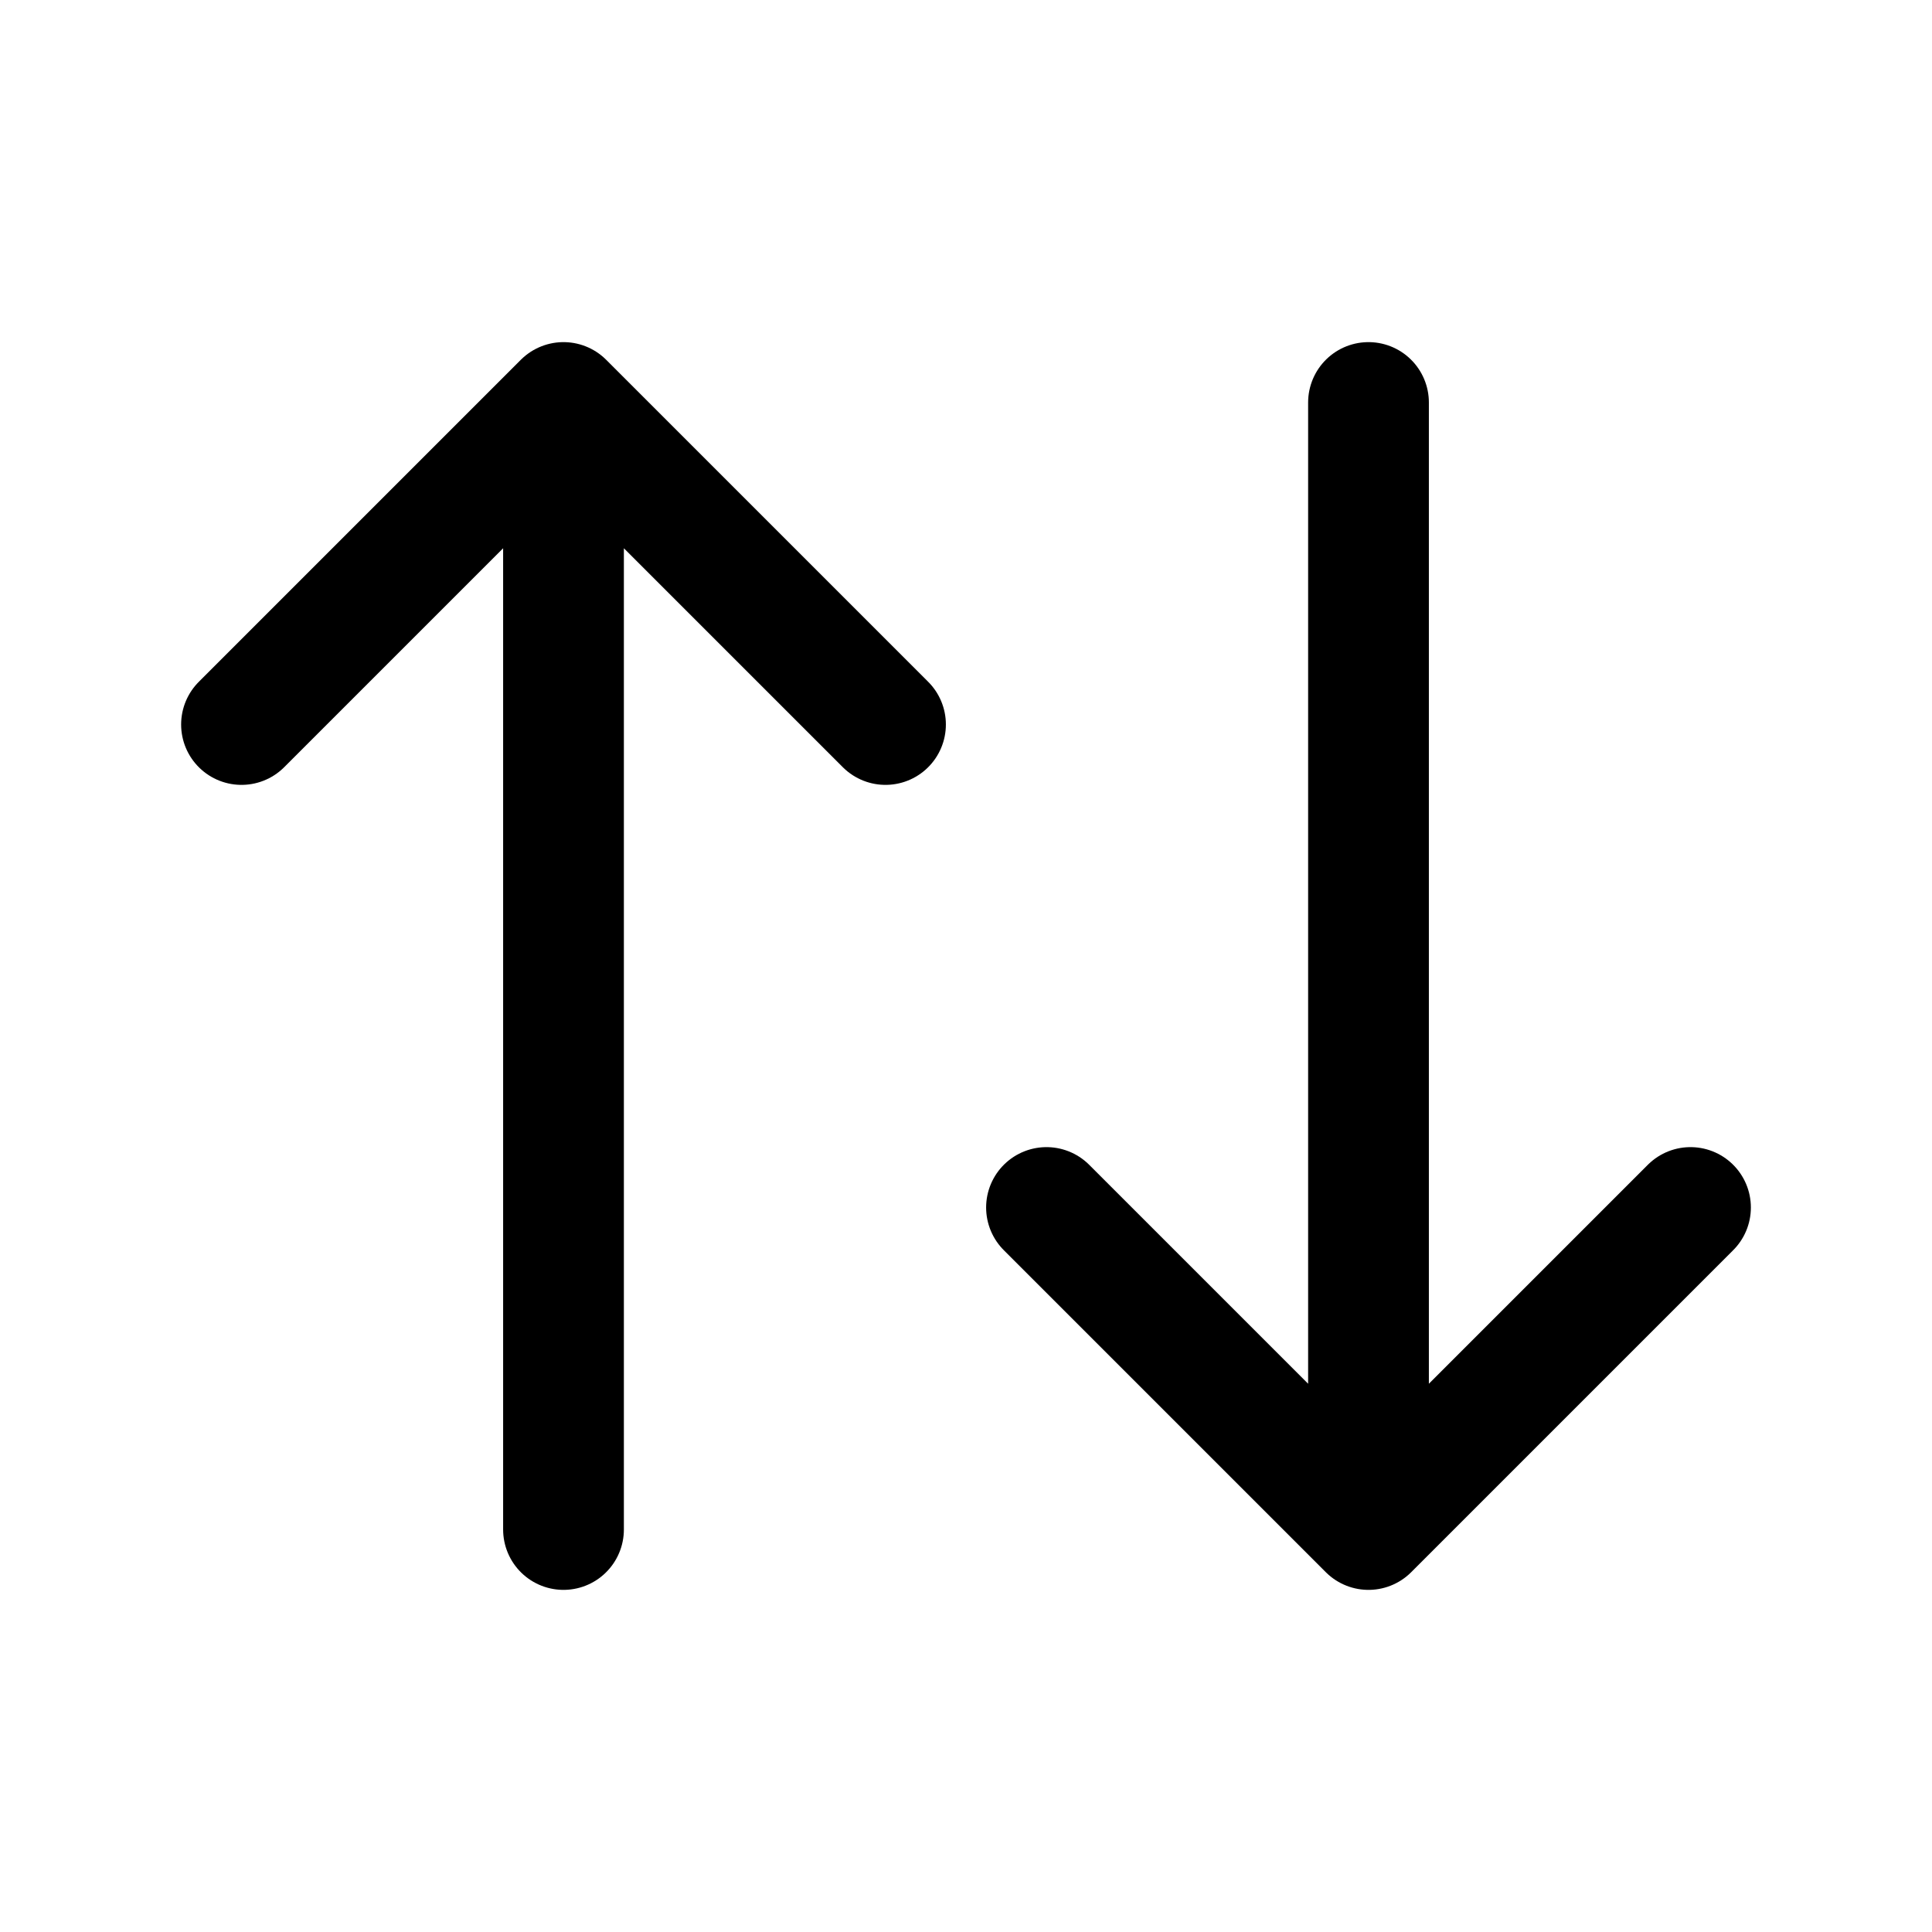 <svg xmlns="http://www.w3.org/2000/svg" fill="none" stroke-linecap="round" stroke-linejoin="round" viewBox="0 0 24 24" stroke-width="1.5" stroke="currentColor" aria-hidden="true" data-slot="icon" height="16px" width="16px">
  <path d="m3 9 4-4 4 4M7 5v14M21 15l-4 4-4-4m4 4V5"/>
</svg>

